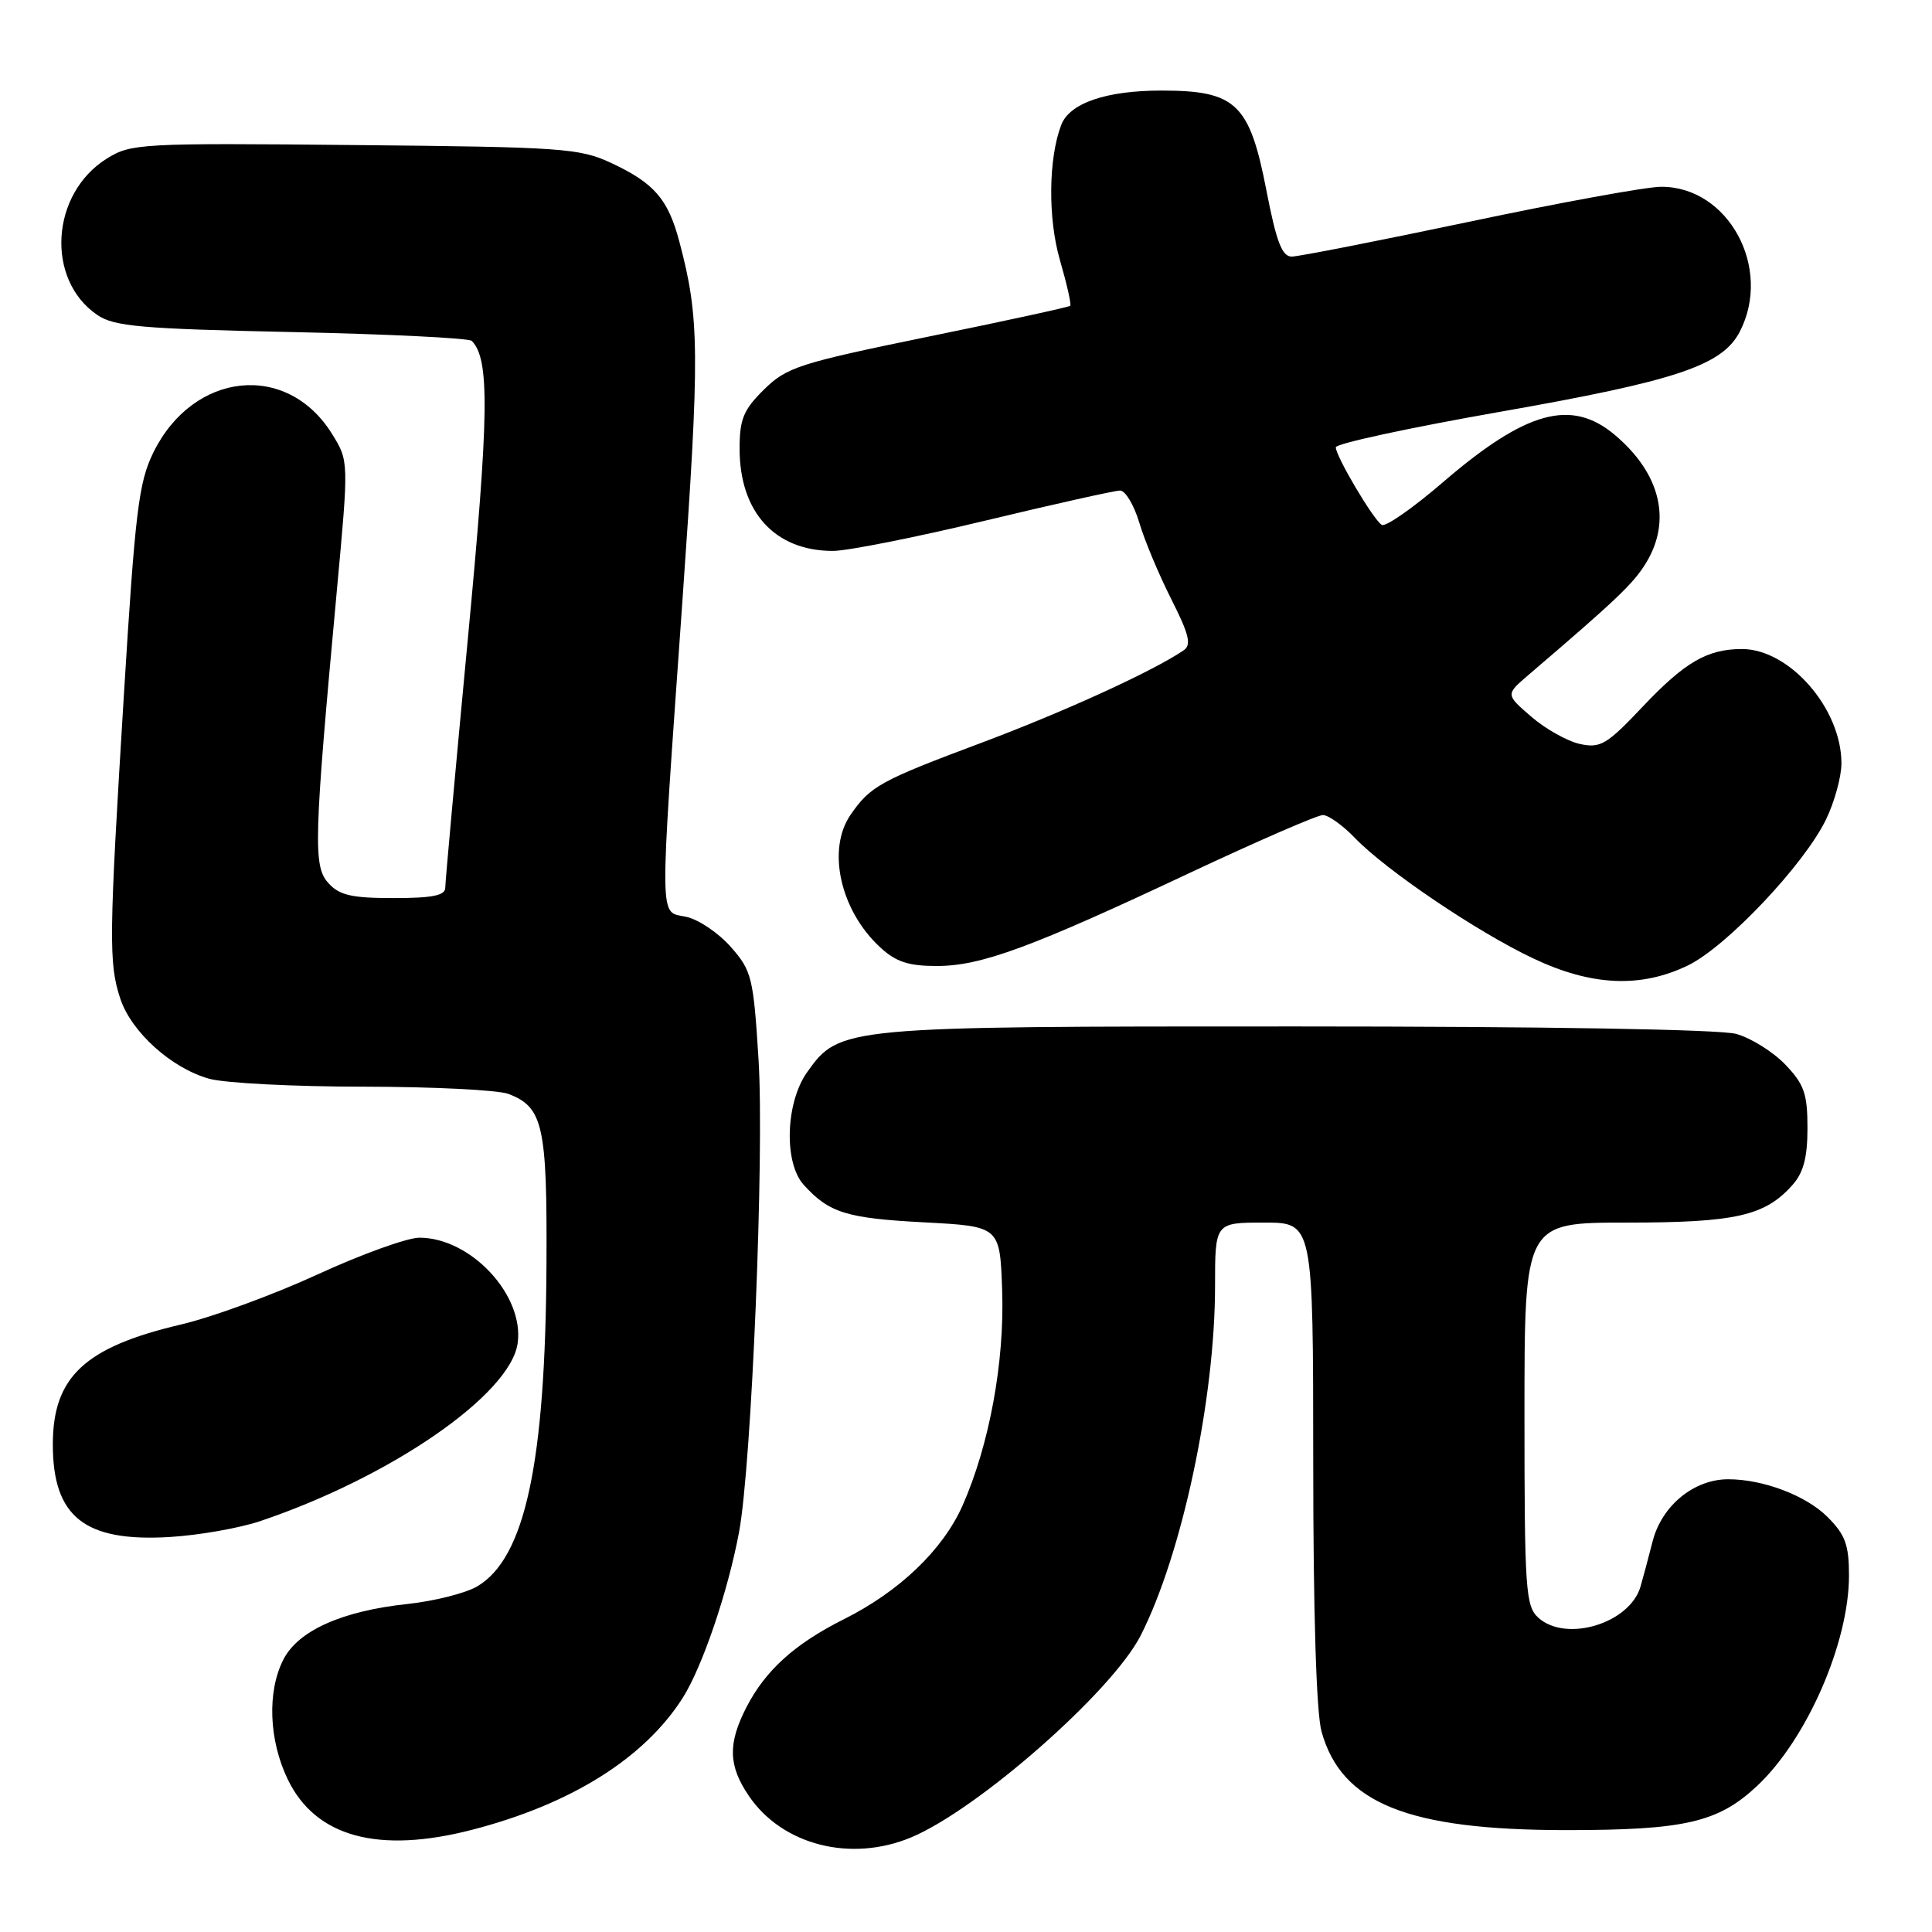 <?xml version="1.0" encoding="UTF-8" standalone="no"?>
<!DOCTYPE svg PUBLIC "-//W3C//DTD SVG 1.1//EN" "http://www.w3.org/Graphics/SVG/1.1/DTD/svg11.dtd" >
<svg xmlns="http://www.w3.org/2000/svg" xmlns:xlink="http://www.w3.org/1999/xlink" version="1.1" viewBox="0 0 256 256">
 <g >
 <path fill="currentColor"
d=" M 120.74 243.46 C 129.57 239.77 147.36 224.13 151.13 216.74 C 156.61 206.01 161.00 185.38 161.00 170.40 C 161.00 162.00 161.00 162.00 167.50 162.00 C 174.00 162.00 174.00 162.00 174.01 193.75 C 174.01 213.66 174.42 226.97 175.11 229.44 C 177.75 238.95 186.54 242.49 207.50 242.50 C 223.28 242.50 227.67 241.48 232.84 236.63 C 239.42 230.45 245.00 217.67 245.00 208.77 C 245.00 204.70 244.51 203.36 242.17 201.02 C 239.33 198.17 233.64 196.01 229.00 196.01 C 224.46 196.01 220.21 199.49 218.99 204.20 C 218.38 206.57 217.66 209.28 217.38 210.22 C 215.97 215.11 207.51 217.68 203.83 214.35 C 202.15 212.82 202.00 210.63 202.00 187.35 C 202.00 162.00 202.00 162.00 215.53 162.00 C 229.95 162.00 233.86 161.12 237.50 157.03 C 238.97 155.39 239.50 153.38 239.50 149.46 C 239.50 144.92 239.06 143.67 236.56 141.06 C 234.94 139.37 232.01 137.54 230.06 137.00 C 227.91 136.40 204.73 136.01 171.77 136.01 C 111.58 136.00 111.25 136.03 106.95 142.07 C 104.09 146.09 103.84 154.06 106.49 156.99 C 109.86 160.71 112.15 161.43 122.50 161.97 C 132.50 162.50 132.50 162.50 132.79 171.00 C 133.12 180.47 131.09 191.48 127.54 199.50 C 124.93 205.37 119.18 210.88 111.79 214.57 C 105.32 217.81 101.42 221.33 98.91 226.21 C 96.42 231.06 96.50 233.97 99.25 238.00 C 103.69 244.50 112.75 246.80 120.74 243.46 Z  M 62.54 242.46 C 75.63 239.08 85.34 233.01 90.45 225.00 C 93.04 220.94 96.46 210.90 97.93 203.00 C 99.60 194.08 101.29 152.88 100.51 140.38 C 99.83 129.52 99.62 128.63 96.85 125.49 C 95.24 123.65 92.59 121.85 90.96 121.49 C 87.30 120.69 87.34 123.38 90.40 79.96 C 92.75 46.64 92.71 42.13 90.00 31.95 C 88.51 26.37 86.68 24.26 81.00 21.60 C 76.80 19.64 74.57 19.48 47.00 19.22 C 18.71 18.94 17.36 19.02 14.19 20.99 C 6.71 25.63 6.00 37.05 12.90 41.74 C 15.14 43.26 18.72 43.57 38.67 44.00 C 51.41 44.27 62.14 44.80 62.51 45.17 C 64.91 47.58 64.81 54.95 61.97 84.87 C 60.34 102.12 59.00 116.86 59.00 117.62 C 59.00 118.66 57.31 119.00 52.15 119.00 C 46.59 119.00 44.97 118.63 43.51 117.01 C 41.48 114.77 41.58 111.34 44.63 78.30 C 46.22 61.09 46.22 61.09 44.01 57.52 C 38.06 47.89 25.58 49.20 20.30 60.00 C 18.37 63.96 17.91 67.80 16.42 92.00 C 14.43 124.36 14.39 127.62 15.94 132.33 C 17.41 136.76 22.73 141.55 27.72 142.94 C 29.80 143.52 39.01 143.99 48.18 143.99 C 57.36 144.00 66.00 144.43 67.37 144.95 C 71.96 146.70 72.51 149.15 72.41 167.50 C 72.28 193.89 69.58 206.45 63.24 210.20 C 61.70 211.11 57.53 212.16 53.97 212.54 C 45.35 213.46 39.54 216.05 37.57 219.86 C 35.38 224.10 35.61 230.57 38.14 235.80 C 41.82 243.40 50.12 245.67 62.54 242.46 Z  M 34.50 201.55 C 51.83 195.70 67.62 184.79 68.59 178.00 C 69.50 171.65 62.40 164.01 55.58 164.00 C 53.98 164.00 47.90 166.19 42.08 168.87 C 36.26 171.55 28.12 174.53 24.00 175.50 C 11.23 178.49 7.00 182.44 7.00 191.40 C 7.00 201.00 11.22 204.34 22.50 203.66 C 26.35 203.43 31.75 202.48 34.50 201.55 Z  M 223.67 127.92 C 228.76 125.45 239.07 114.56 241.96 108.58 C 243.08 106.27 244.00 102.92 244.00 101.14 C 244.00 93.90 237.13 86.01 230.82 86.00 C 226.24 86.00 223.27 87.72 217.72 93.58 C 212.89 98.69 212.07 99.17 209.34 98.58 C 207.68 98.21 204.78 96.59 202.91 94.97 C 199.50 92.03 199.50 92.03 202.50 89.46 C 214.23 79.43 216.44 77.33 218.11 74.59 C 221.54 68.96 220.01 62.71 213.96 57.62 C 208.20 52.77 202.19 54.44 191.16 63.93 C 187.21 67.33 183.58 69.86 183.09 69.55 C 181.97 68.86 177.00 60.46 177.00 59.27 C 177.00 58.78 186.79 56.67 198.75 54.57 C 222.15 50.46 228.21 48.43 230.53 43.95 C 234.89 35.51 229.00 24.69 220.08 24.75 C 218.11 24.76 206.67 26.85 194.65 29.39 C 182.63 31.92 172.05 34.00 171.15 34.00 C 169.87 33.99 169.12 32.01 167.81 25.25 C 165.57 13.70 163.78 12.00 153.89 12.00 C 146.58 12.00 141.73 13.66 140.62 16.55 C 138.92 20.98 138.84 28.93 140.44 34.44 C 141.36 37.62 141.98 40.35 141.81 40.52 C 141.64 40.69 133.18 42.53 123.00 44.61 C 105.90 48.12 104.25 48.65 101.25 51.60 C 98.51 54.30 98.00 55.53 98.00 59.45 C 98.00 67.87 102.68 73.00 110.37 73.00 C 112.28 73.00 121.34 71.20 130.50 69.00 C 139.66 66.80 147.72 65.00 148.42 65.00 C 149.11 65.00 150.26 66.91 150.96 69.25 C 151.65 71.59 153.56 76.15 155.20 79.39 C 157.58 84.10 157.90 85.46 156.83 86.18 C 152.75 88.95 140.97 94.33 130.00 98.44 C 116.62 103.45 115.33 104.16 112.70 107.97 C 109.54 112.56 111.33 120.62 116.60 125.50 C 118.70 127.45 120.36 128.00 124.12 128.00 C 130.00 128.00 136.62 125.56 157.72 115.63 C 166.65 111.44 174.55 108.00 175.29 108.00 C 176.02 108.00 177.92 109.36 179.51 111.01 C 183.61 115.29 195.73 123.49 203.17 127.00 C 210.89 130.66 217.41 130.95 223.67 127.92 Z "/>
</g>
</svg>